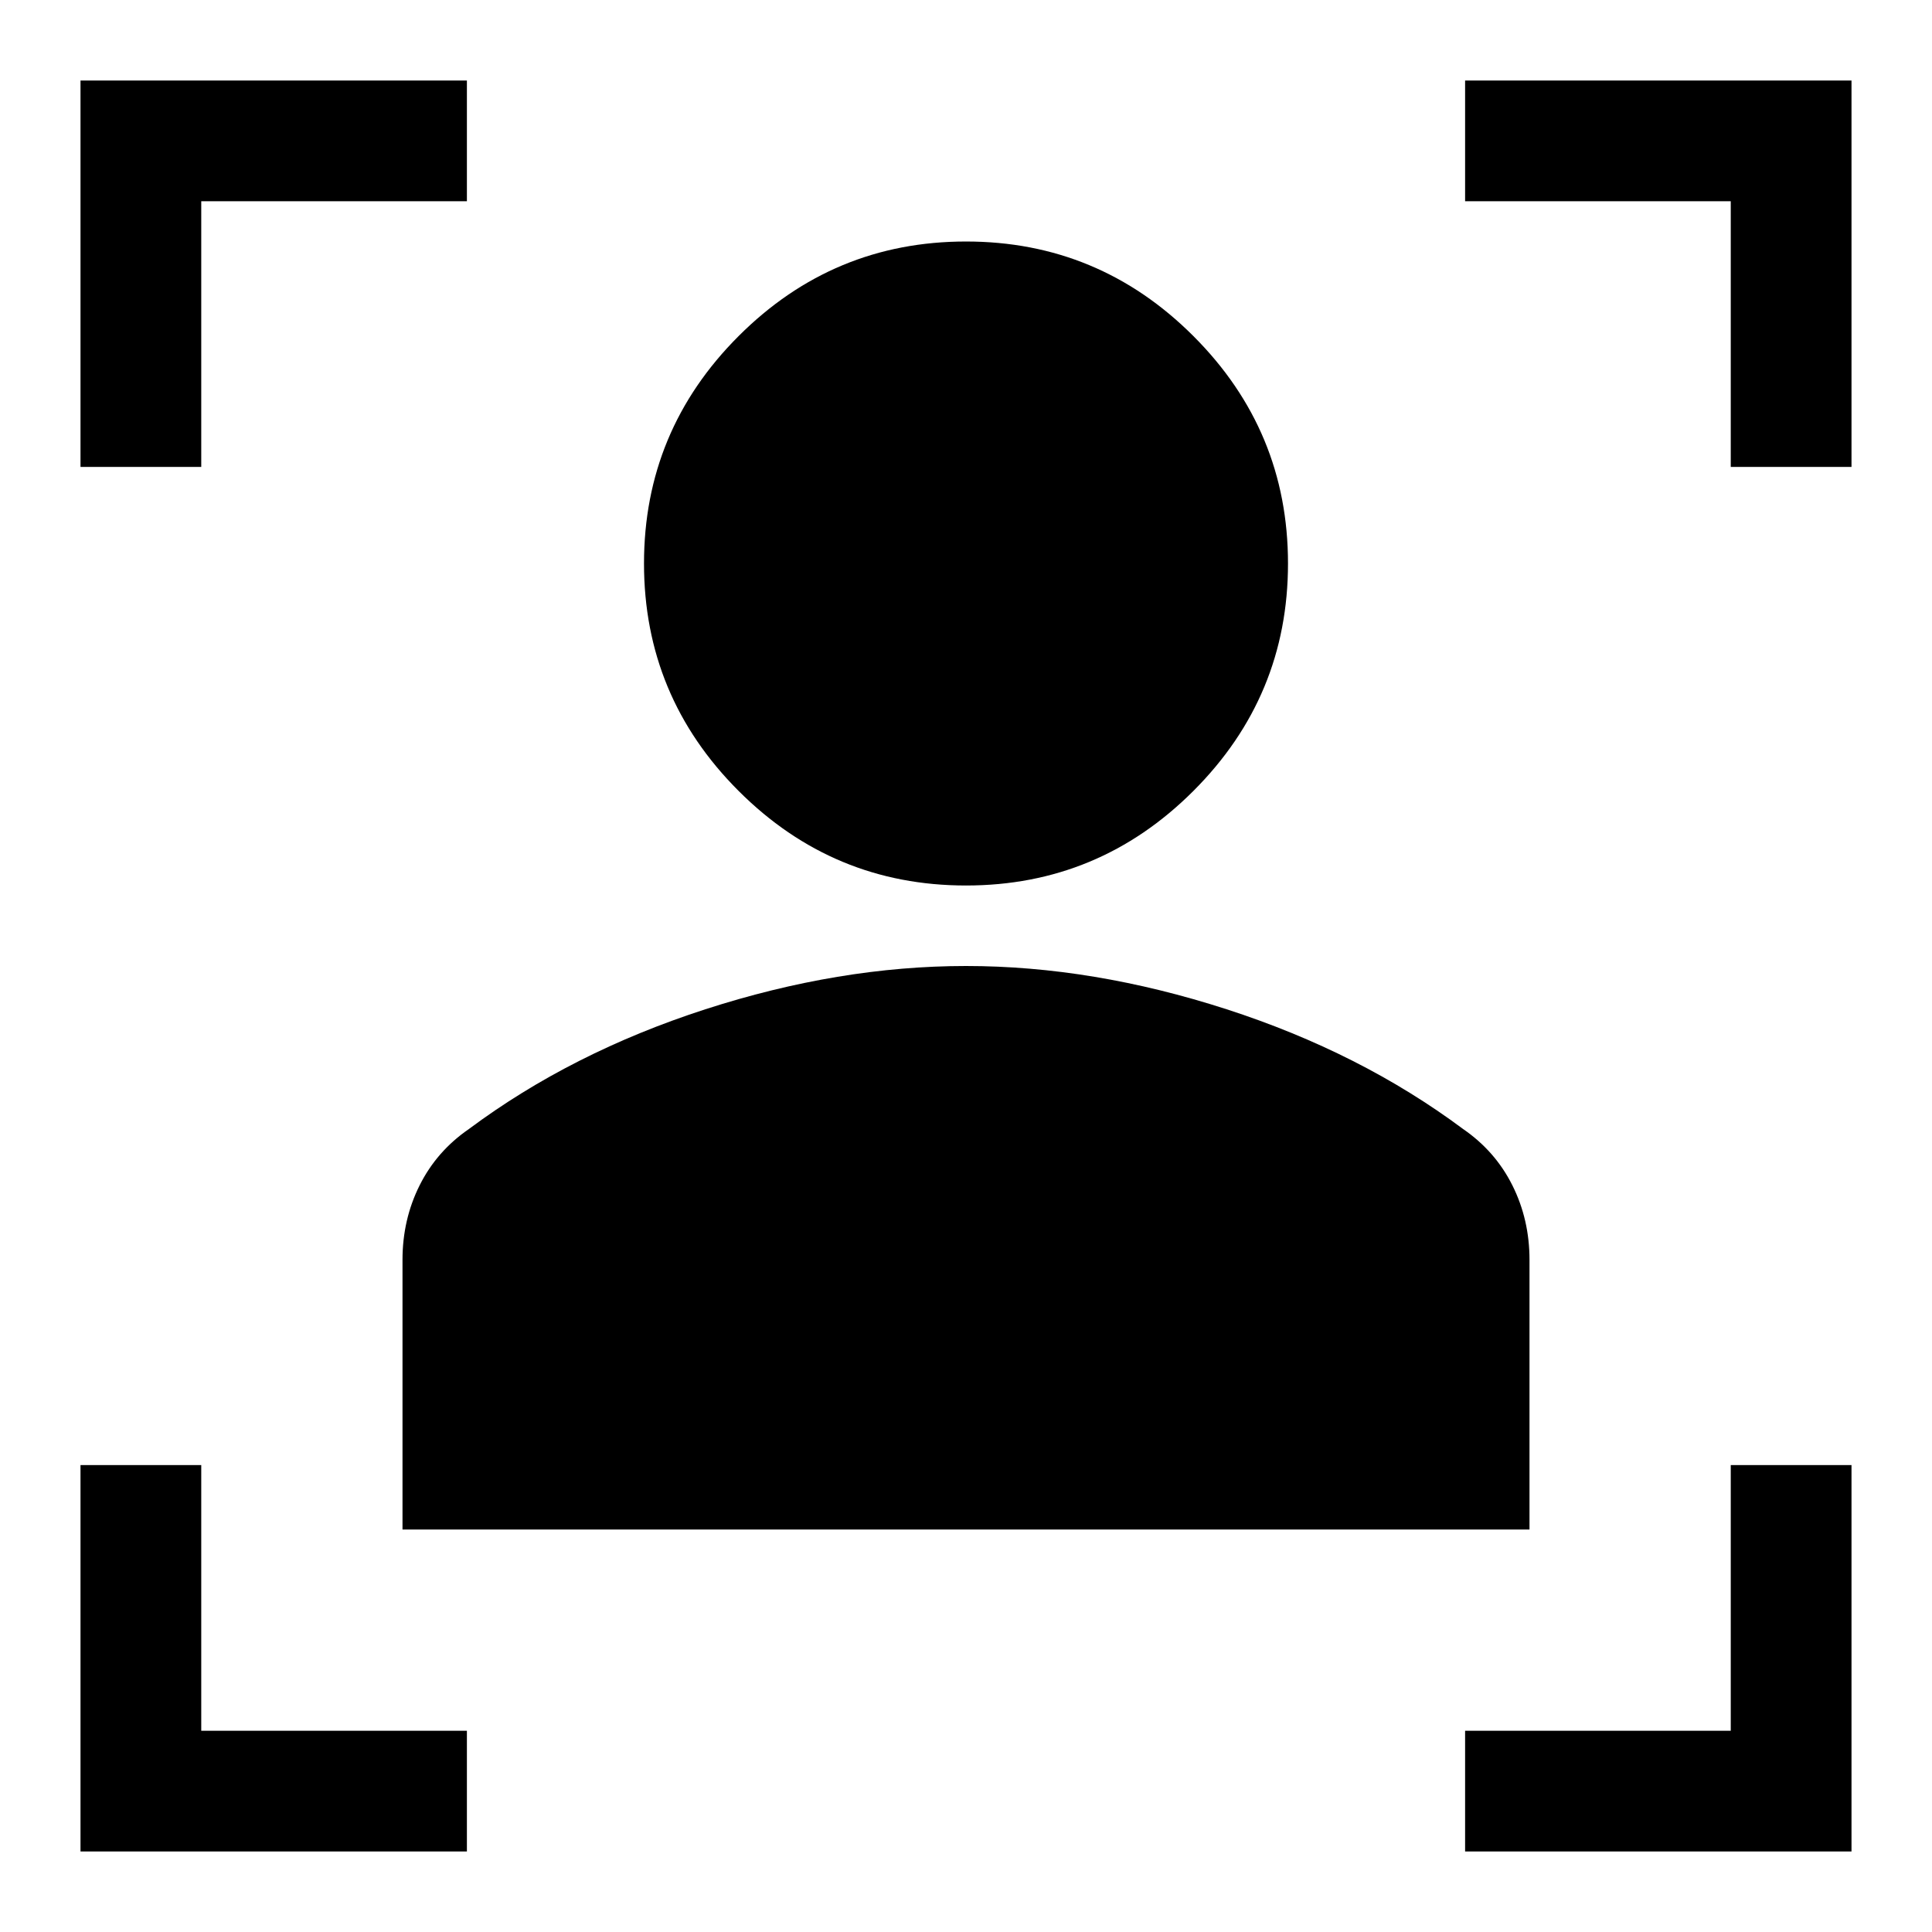 <svg xmlns="http://www.w3.org/2000/svg" width="48" height="48" viewBox="0 -960 960 960"><path d="M200-200v-134q0-20 8.5-37t24.5-28q51-38 117.5-59.5T480-480q63 0 129.5 21.5T727-399q16 11 24.5 28t8.5 37v134H200Zm280-320q-66 0-113-47t-47-113q0-66 47-113t113-47q66 0 113 47t47 113q0 66-47 113t-113 47ZM40-728v-192h192v60H100v132H40ZM232-40H40v-192h60v132h132v60Zm496 0v-60h132v-132h60v192H728Zm132-688v-132H728v-60h192v192h-60Z"/></svg>